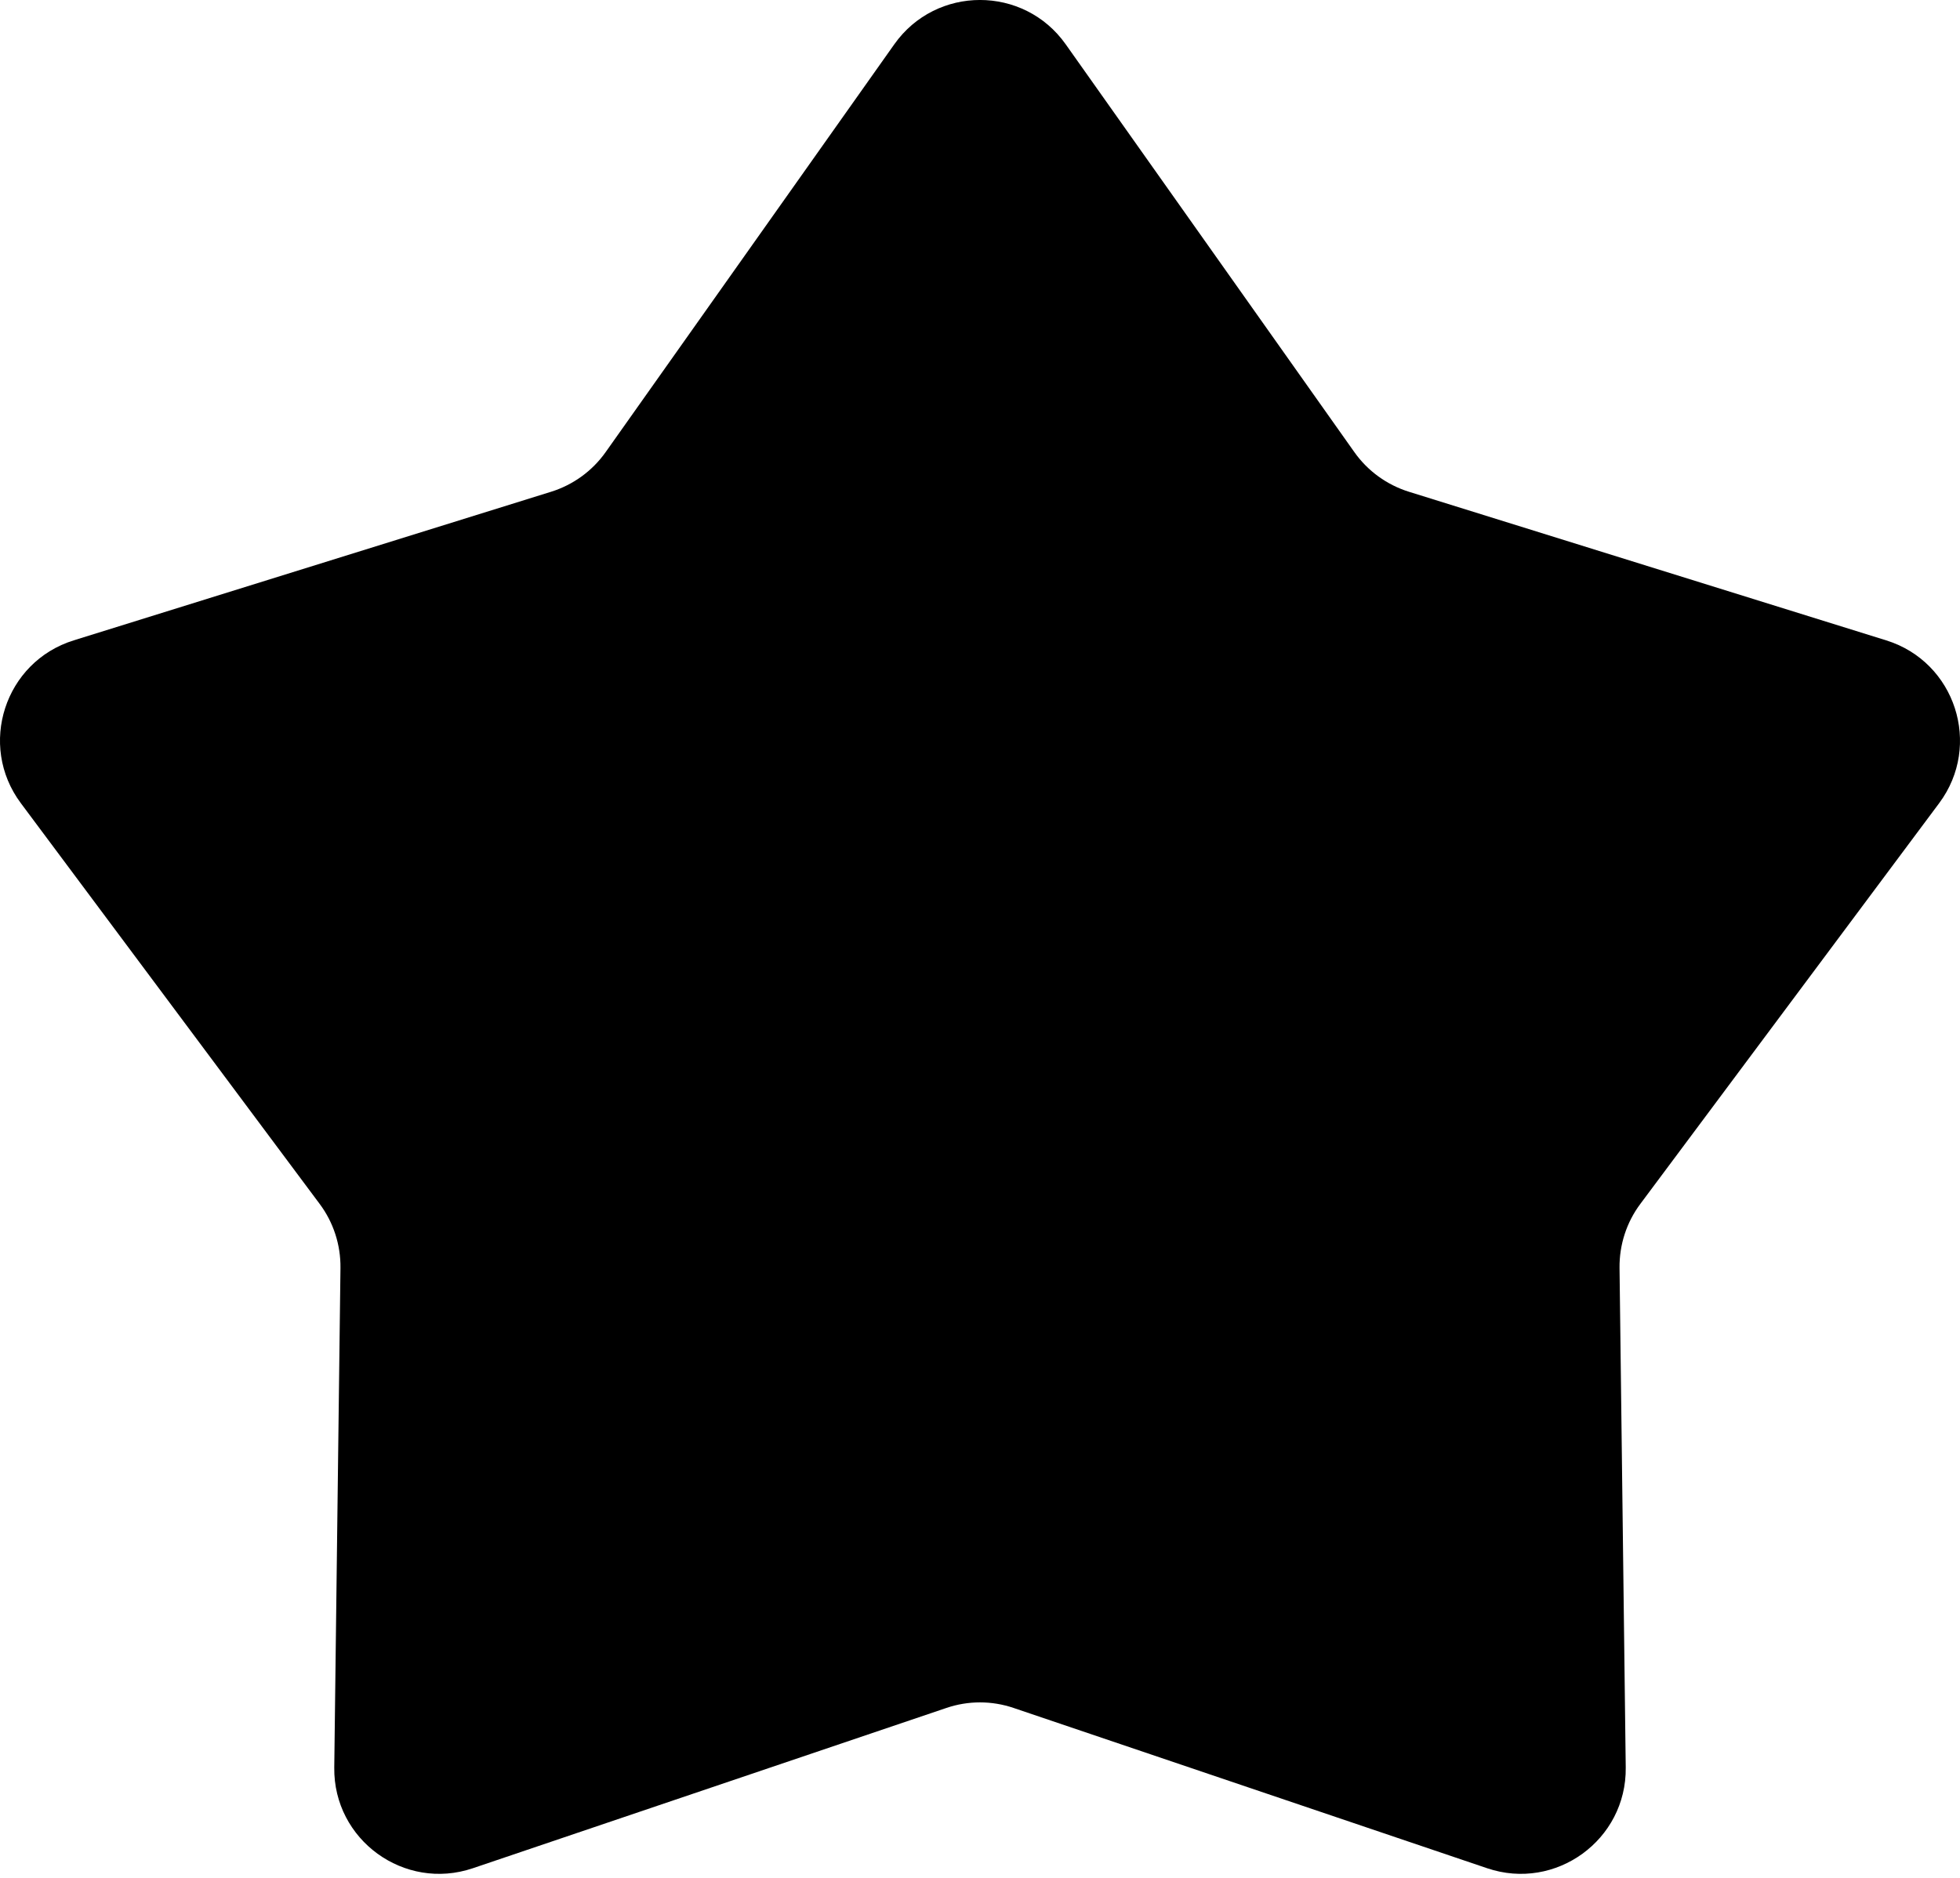 <svg width="24" height="23" viewBox="0 0 24 23" version="1.1" xmlns="http://www.w3.org/2000/svg" xmlns:xlink="http://www.w3.org/1999/xlink">
<title>star</title>
<desc>Created using Figma</desc>
<g id="Canvas" transform="translate(6603 733)">
<g id="star">
<use xlink:href="#path0_fill" transform="translate(-6603 -733)"/>
</g>
</g>
<defs>
<path id="path0_fill" d="M 10.951 0.542C 11.463 -0.181 12.537 -0.181 13.049 0.542L 16.585 5.539C 16.748 5.769 16.983 5.939 17.252 6.023L 23.096 7.843C 23.943 8.106 24.274 9.127 23.745 9.837L 20.086 14.745C 19.917 14.971 19.828 15.246 19.831 15.528L 19.907 21.649C 19.918 22.535 19.049 23.166 18.21 22.882L 12.412 20.919C 12.145 20.828 11.855 20.828 11.588 20.919L 5.79 22.882C 4.951 23.166 4.082 22.535 4.093 21.649L 4.169 15.528C 4.172 15.246 4.083 14.971 3.914 14.745L 0.255 9.837C -0.274 9.127 0.057 8.106 0.903 7.843L 6.748 6.023C 7.017 5.939 7.252 5.769 7.415 5.539L 10.951 0.542Z"/>
</defs>
</svg>
